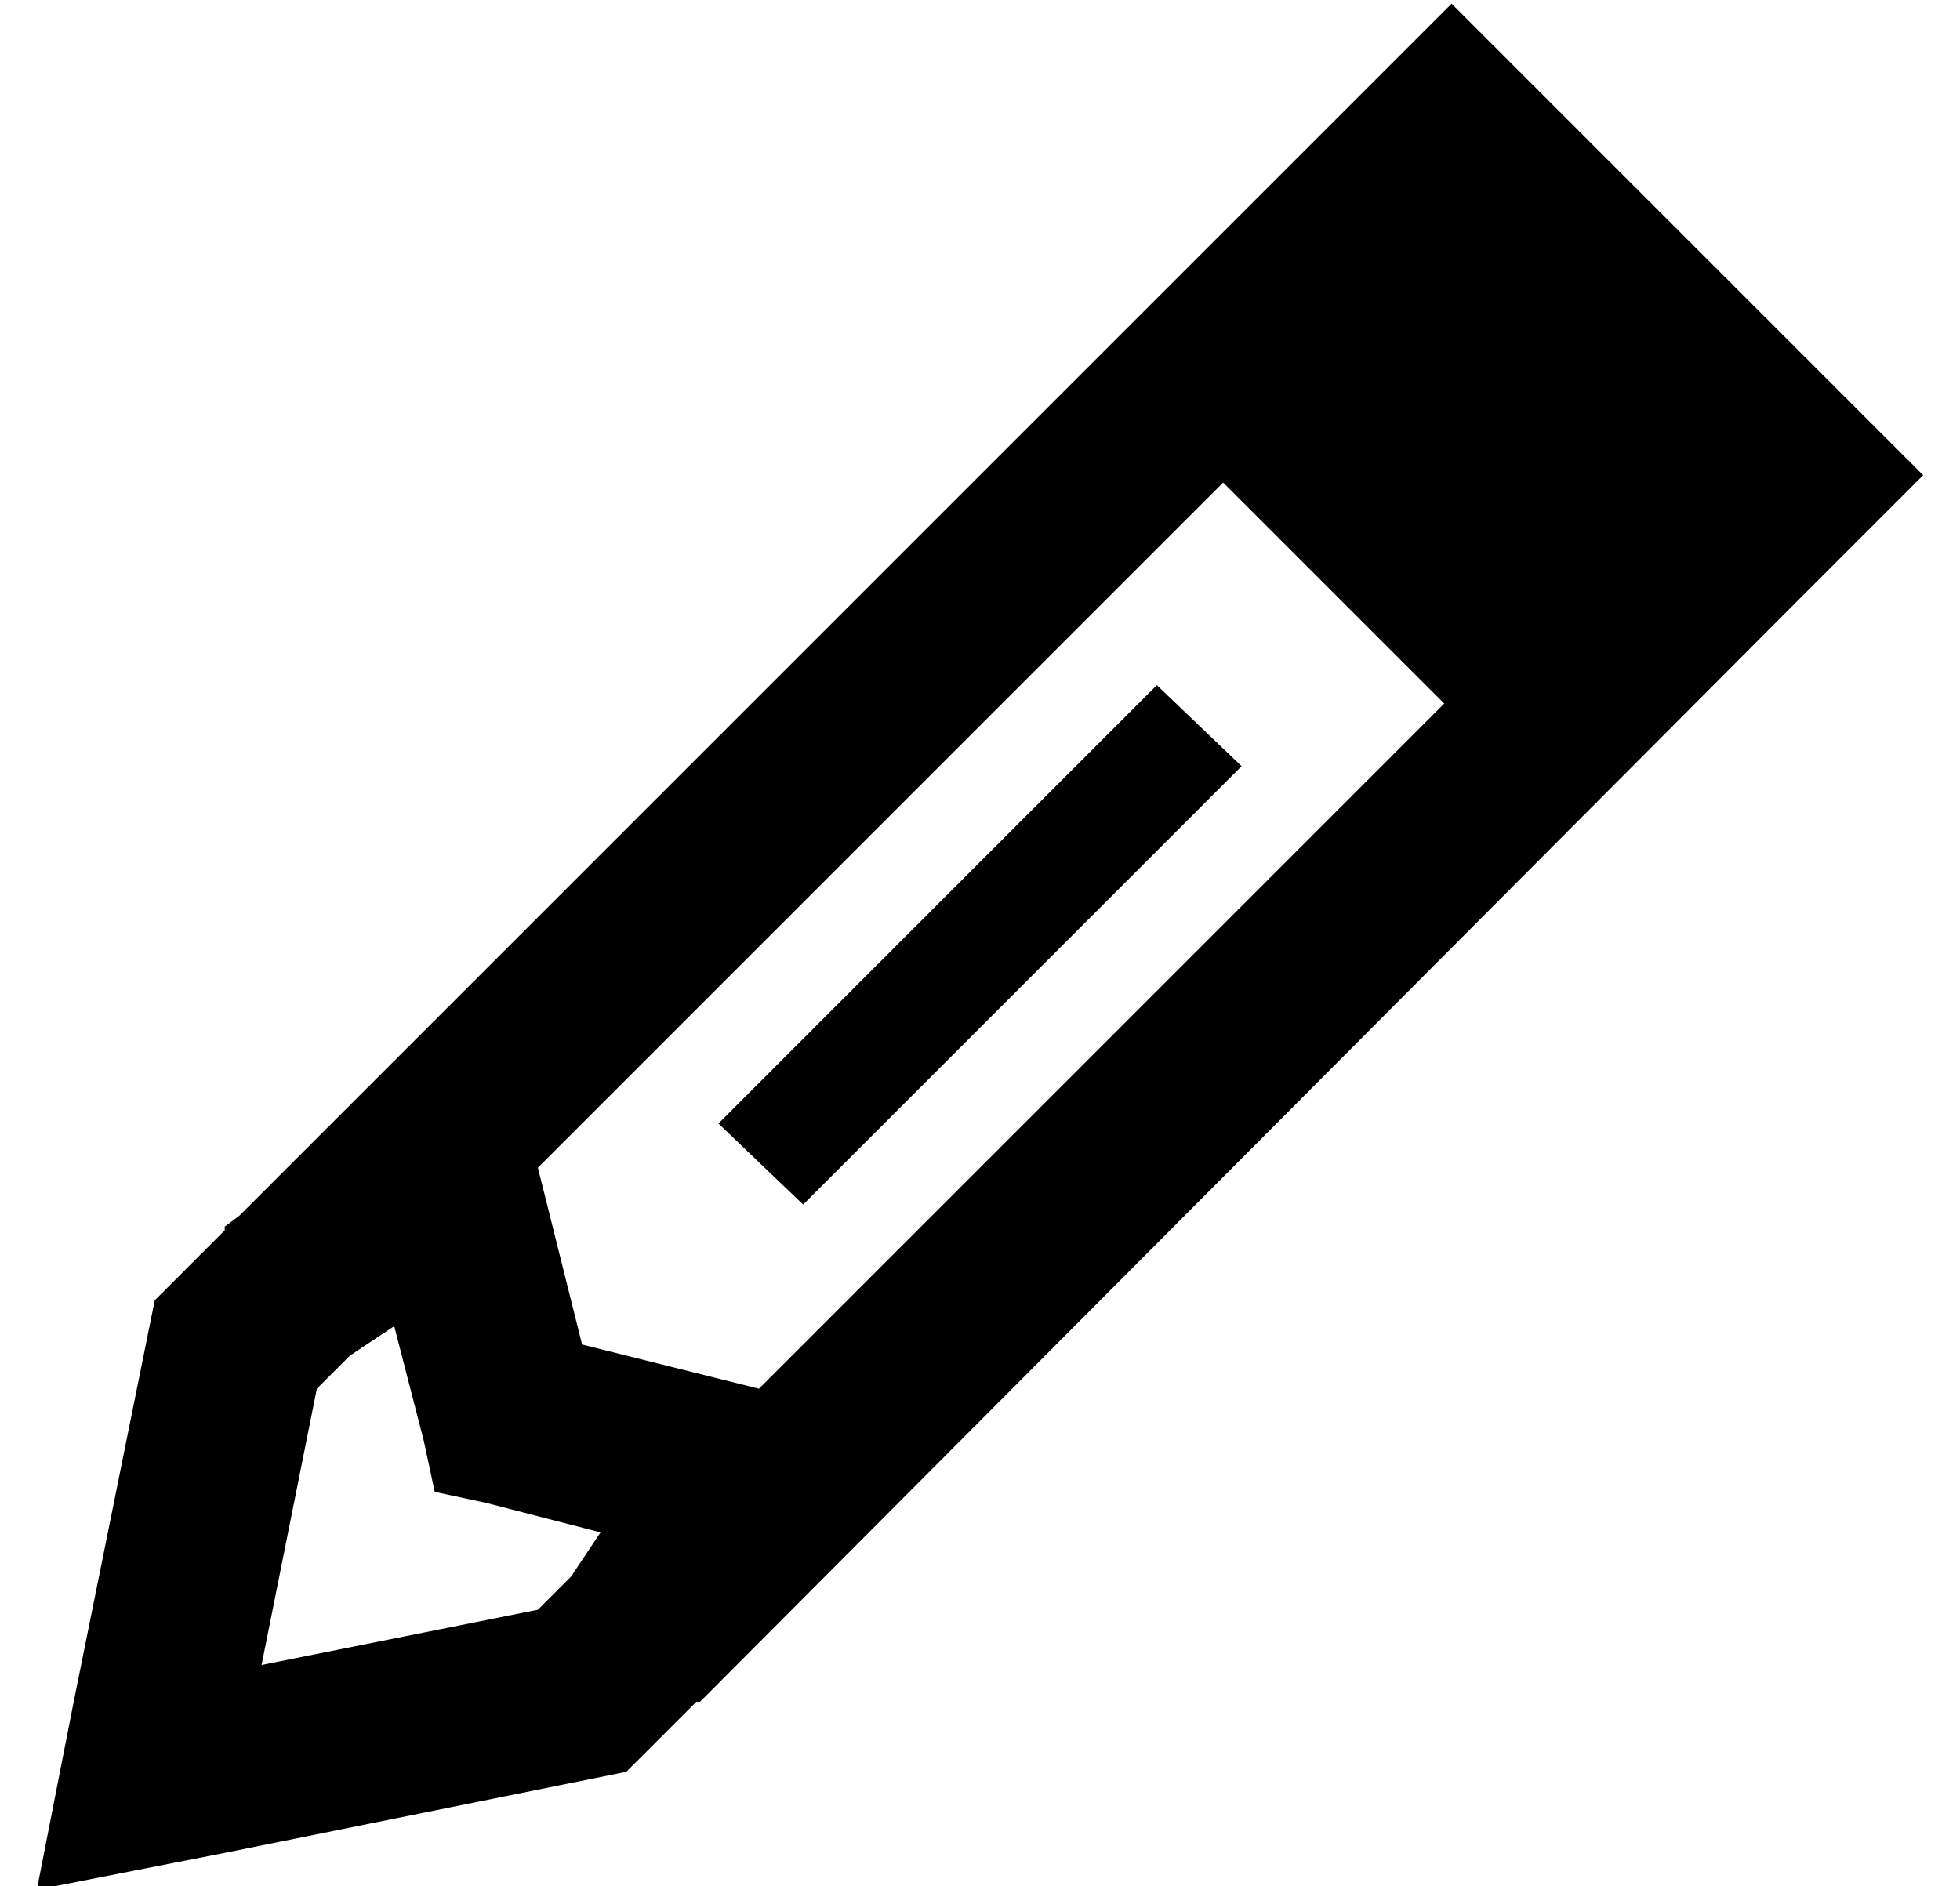 <?xml version="1.0" standalone="no"?>
<!DOCTYPE svg PUBLIC "-//W3C//DTD SVG 1.1//EN" "http://www.w3.org/Graphics/SVG/1.1/DTD/svg11.dtd" >
<svg xmlns="http://www.w3.org/2000/svg" xmlns:xlink="http://www.w3.org/1999/xlink" version="1.1" viewBox="-10 -40 532 512">
   <path fill="currentColor"
d="M0 473l10 -51l-10 51l10 -51l22 -109v0l19 -19v0v-1v0l4 -3v0l295 -295v0l34 -34v0l34 34v0l60 60v0l34 34v0l-34 34v0l-295 296v0l-3 3v0h-1v0l-19 19v0l-109 22v0l-51 10v0zM76 337l-15 75l15 -75l-15 75l75 -15v0l9 -9v0l8 -12v0l-31 -8v0l-14 -3v0l-3 -14v0l-8 -31v0
l-12 8v0l-9 9v0zM382 151l-60 -60l60 60l-60 -60l-186 186v0l12 48v0l48 12v0l186 -186v0zM315 180l-96 96l96 -96l-96 96l-11 11v0l-23 -22v0l12 -12v0l96 -96v0l11 -11v0l23 22v0l-12 12v0z" />
</svg>
